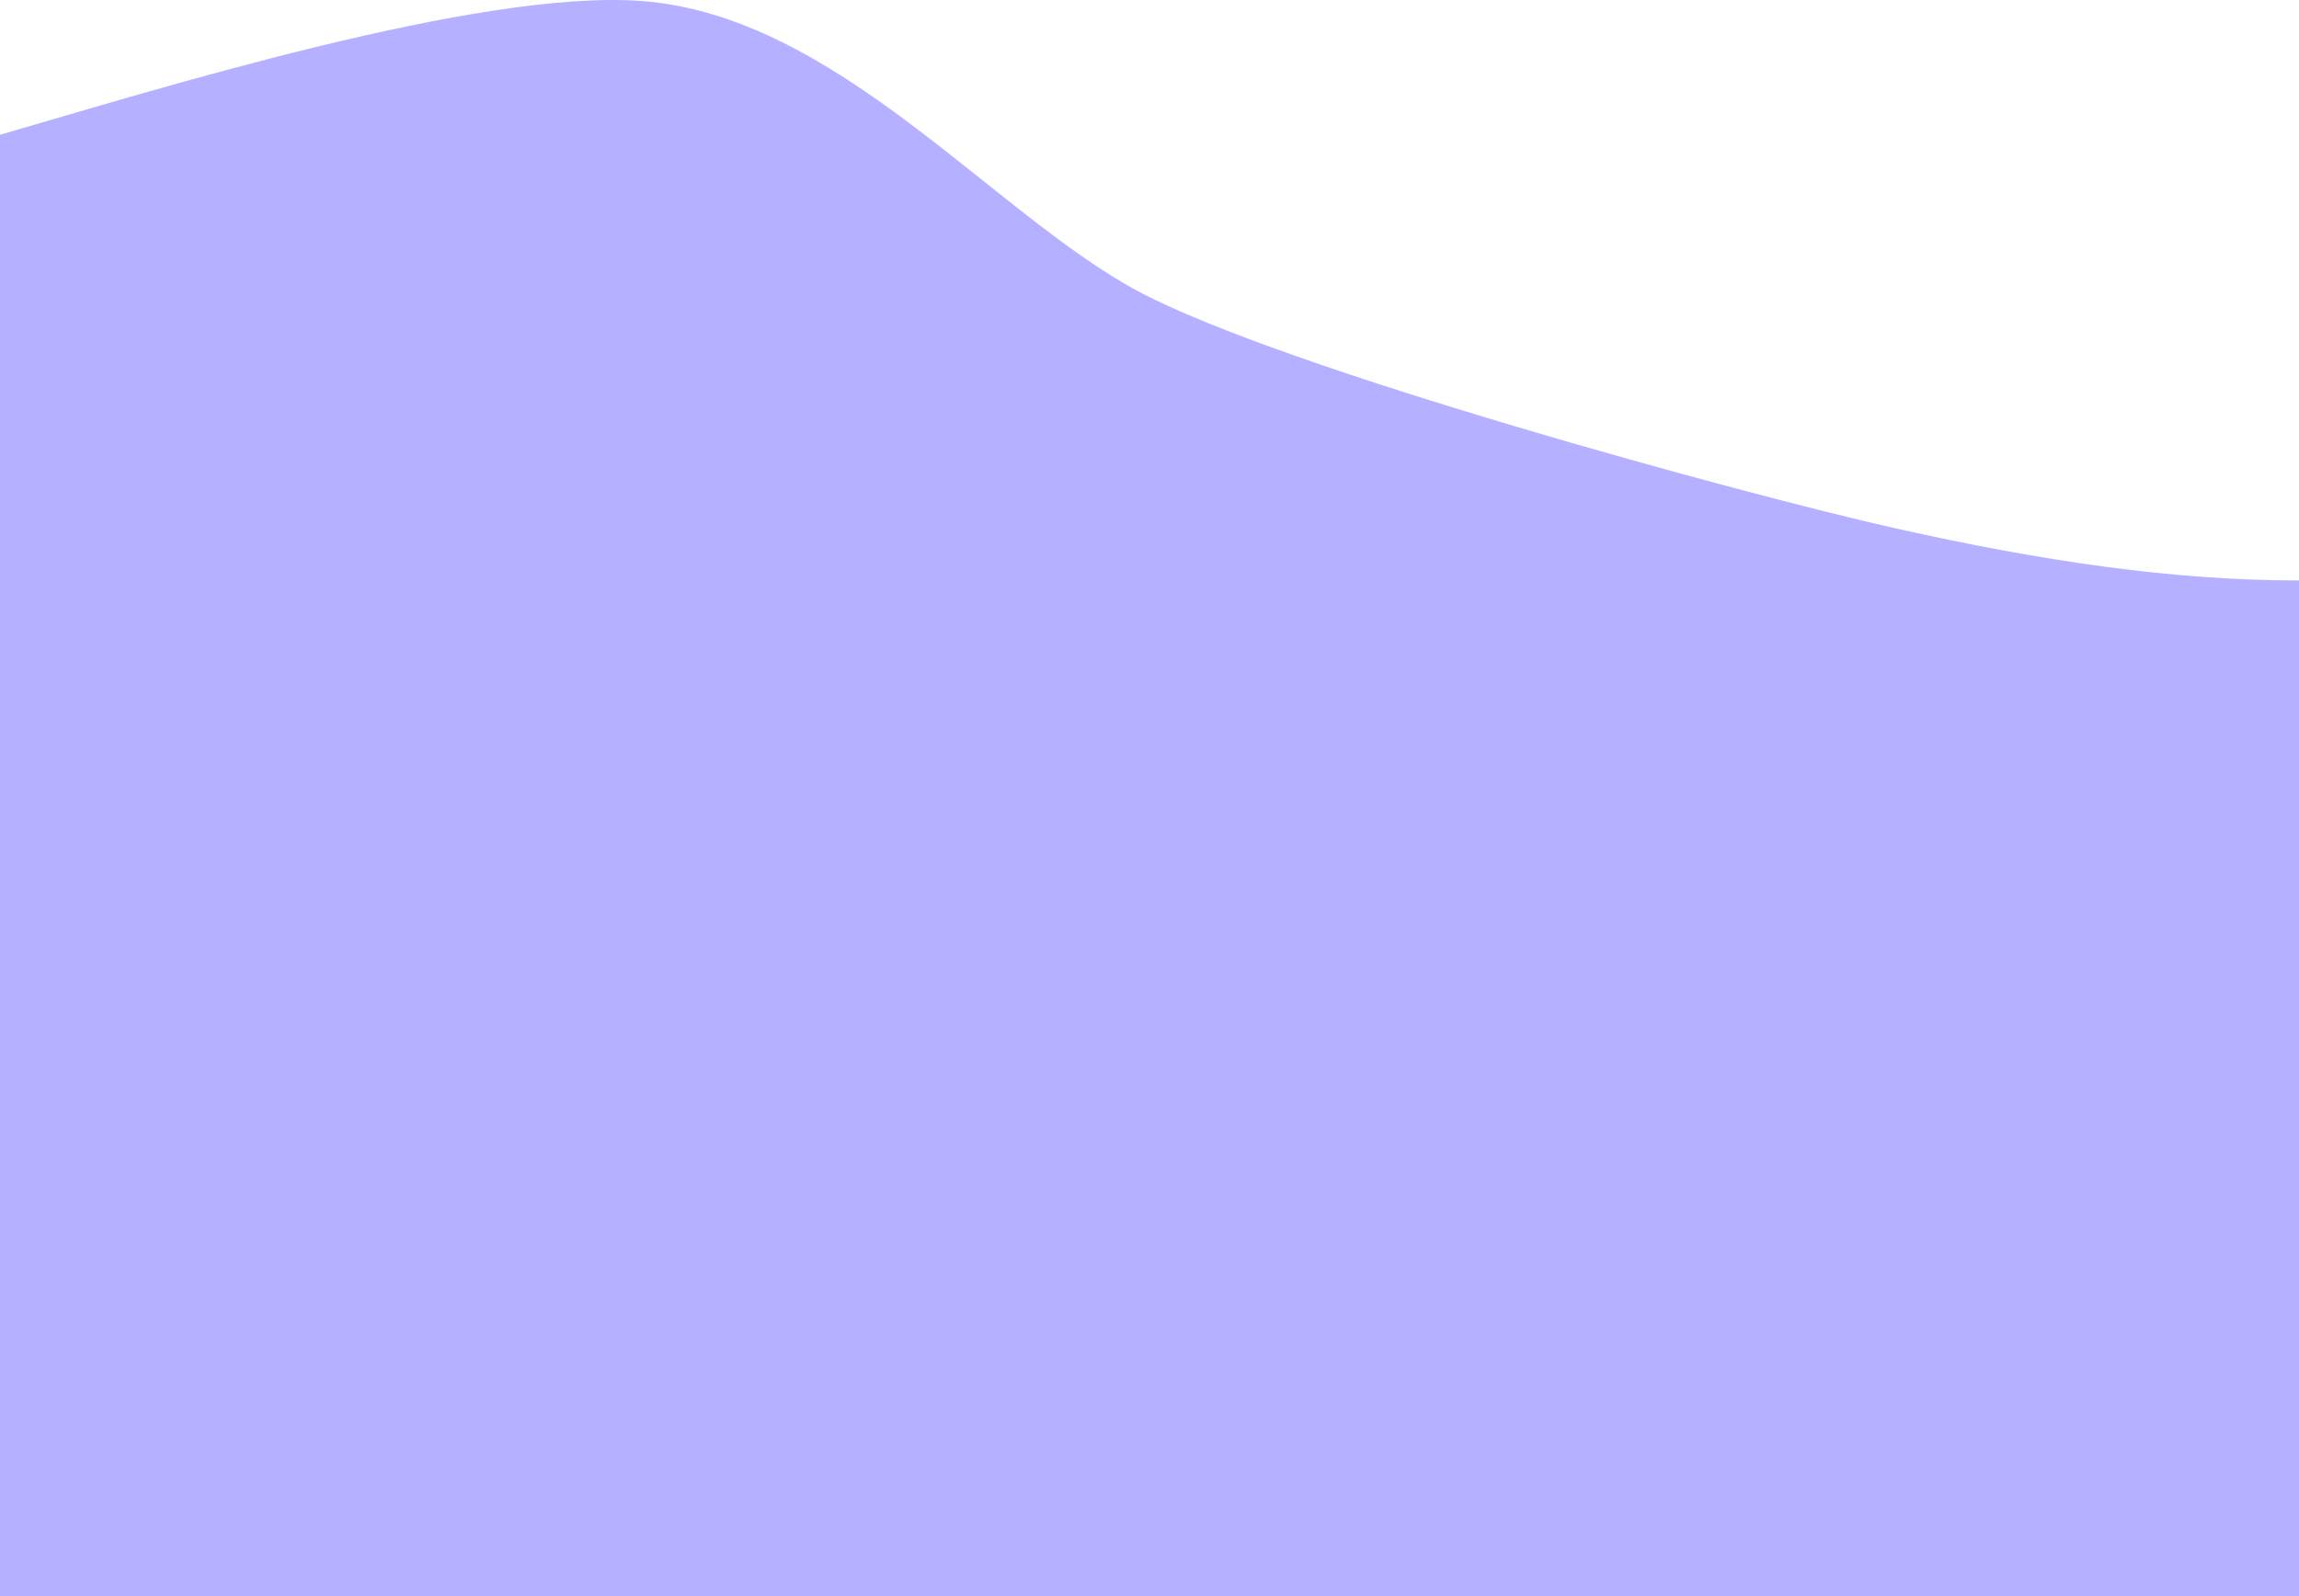 <svg width="1440" height="1000" viewBox="0 0 1440 1000" fill="none" xmlns="http://www.w3.org/2000/svg" style="margin-top: 200px" >
<path opacity="0.5" d="M5.44221e-05 466.23V400.747C-0 344.748 0 152.034 0 84.45C96 56.695 300 -7.08 402 0.644C524 9.882 621.936 133.883 713 182.544C804.064 231.205 1093.5 309.99 1186.5 330.845C1279.5 351.699 1361 363.672 1440 363.672V500H1392C1344 500 1248 500 1152 500C1056 500 960 500 864 500C768 500 672 500 576 500C480 500 384 500 288 500C192 500 96 500 48 500H5.44221e-05V466.23Z" fill="#6C63FF"/>
<rect opacity="0.5" y="500" width="1440" height="568" fill="#6C63FF"/>
</svg>
